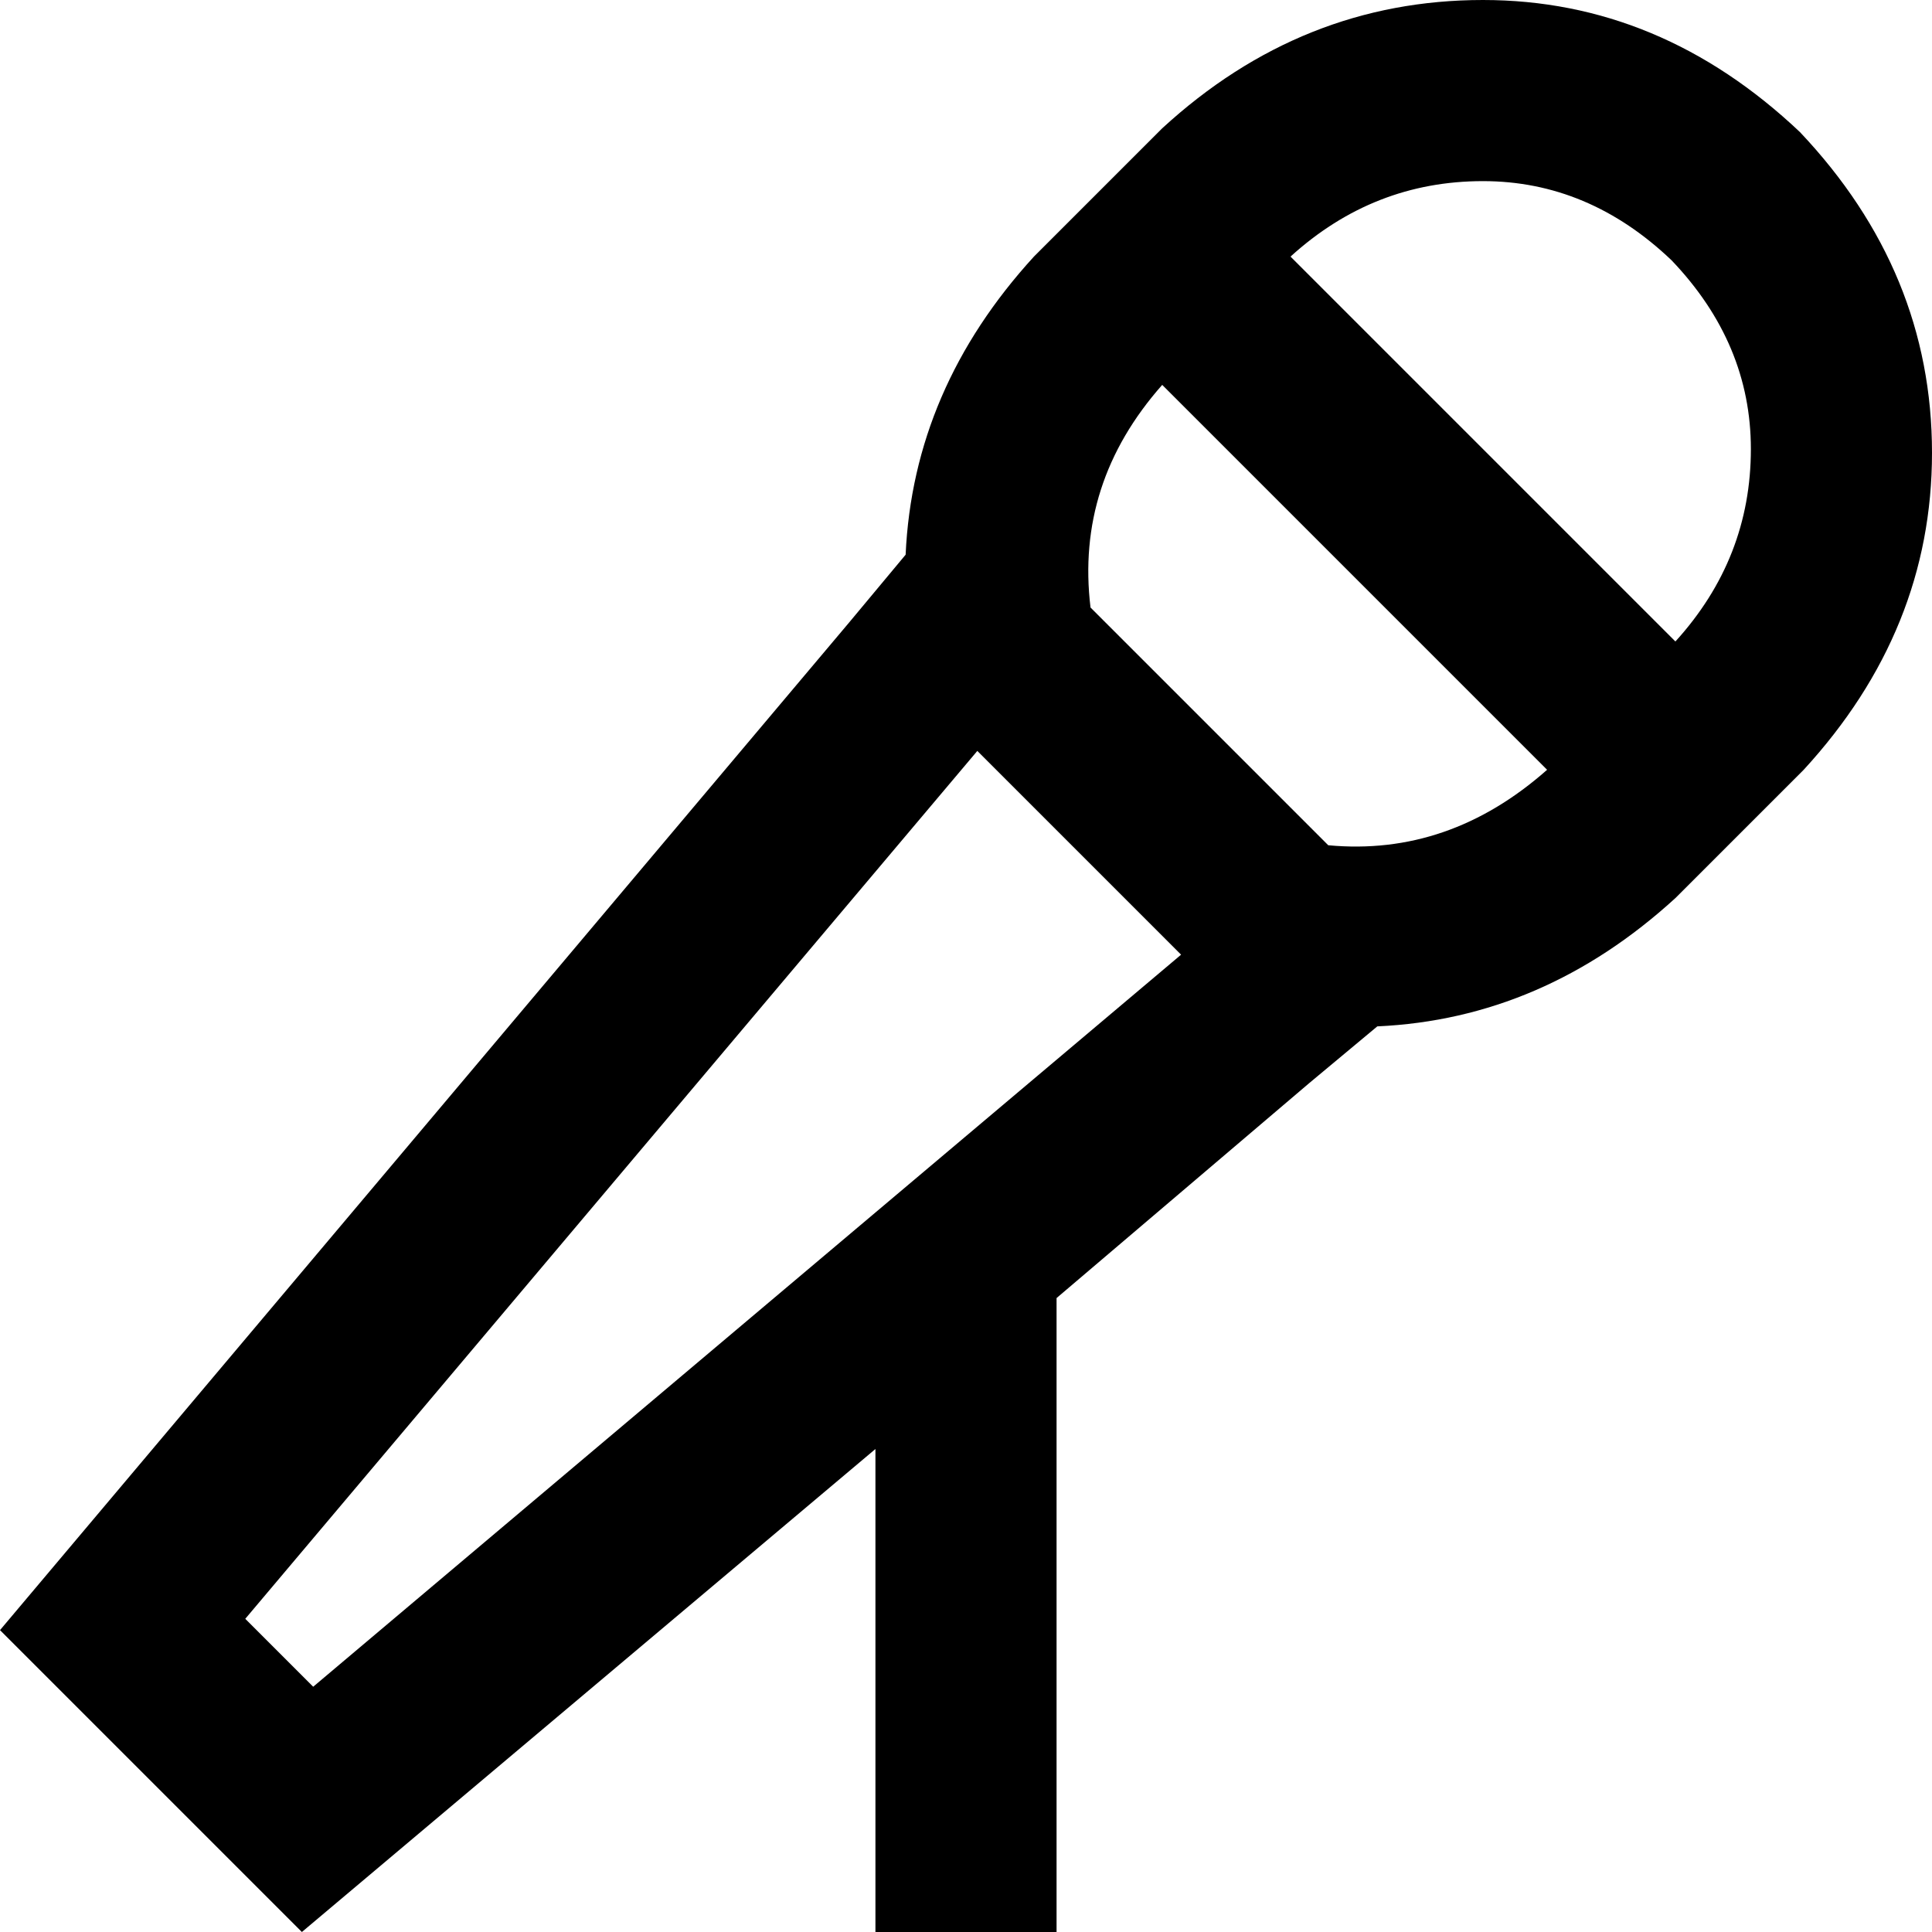 <svg viewBox="0 0 512 512">
  <path
    d="M 478 204 L 477 205 L 461 221 L 445 237 L 444 238 Q 409 270 365 272 L 347 287 L 280 344 L 280 352 L 280 488 L 280 512 L 232 512 L 232 488 L 232 384 L 80 512 L 0 432 L 225 165 L 240 147 Q 242 103 274 68 L 275 67 L 275 67 L 291 51 L 307 35 L 307 35 L 308 34 Q 345 0 393 0 Q 440 0 477 35 Q 512 72 512 120 Q 512 167 478 204 L 478 204 Z M 410 204 L 308 102 Q 285 128 289 161 L 290 162 L 350 222 L 352 224 Q 384 227 410 204 L 410 204 Z M 443 69 Q 421 48 393 48 L 393 48 Q 364 48 342 68 L 444 170 Q 464 148 464 119 Q 464 91 443 69 L 443 69 Z M 313 253 L 259 199 L 65 429 L 83 447 L 313 253 L 313 253 Z"
  />
</svg>